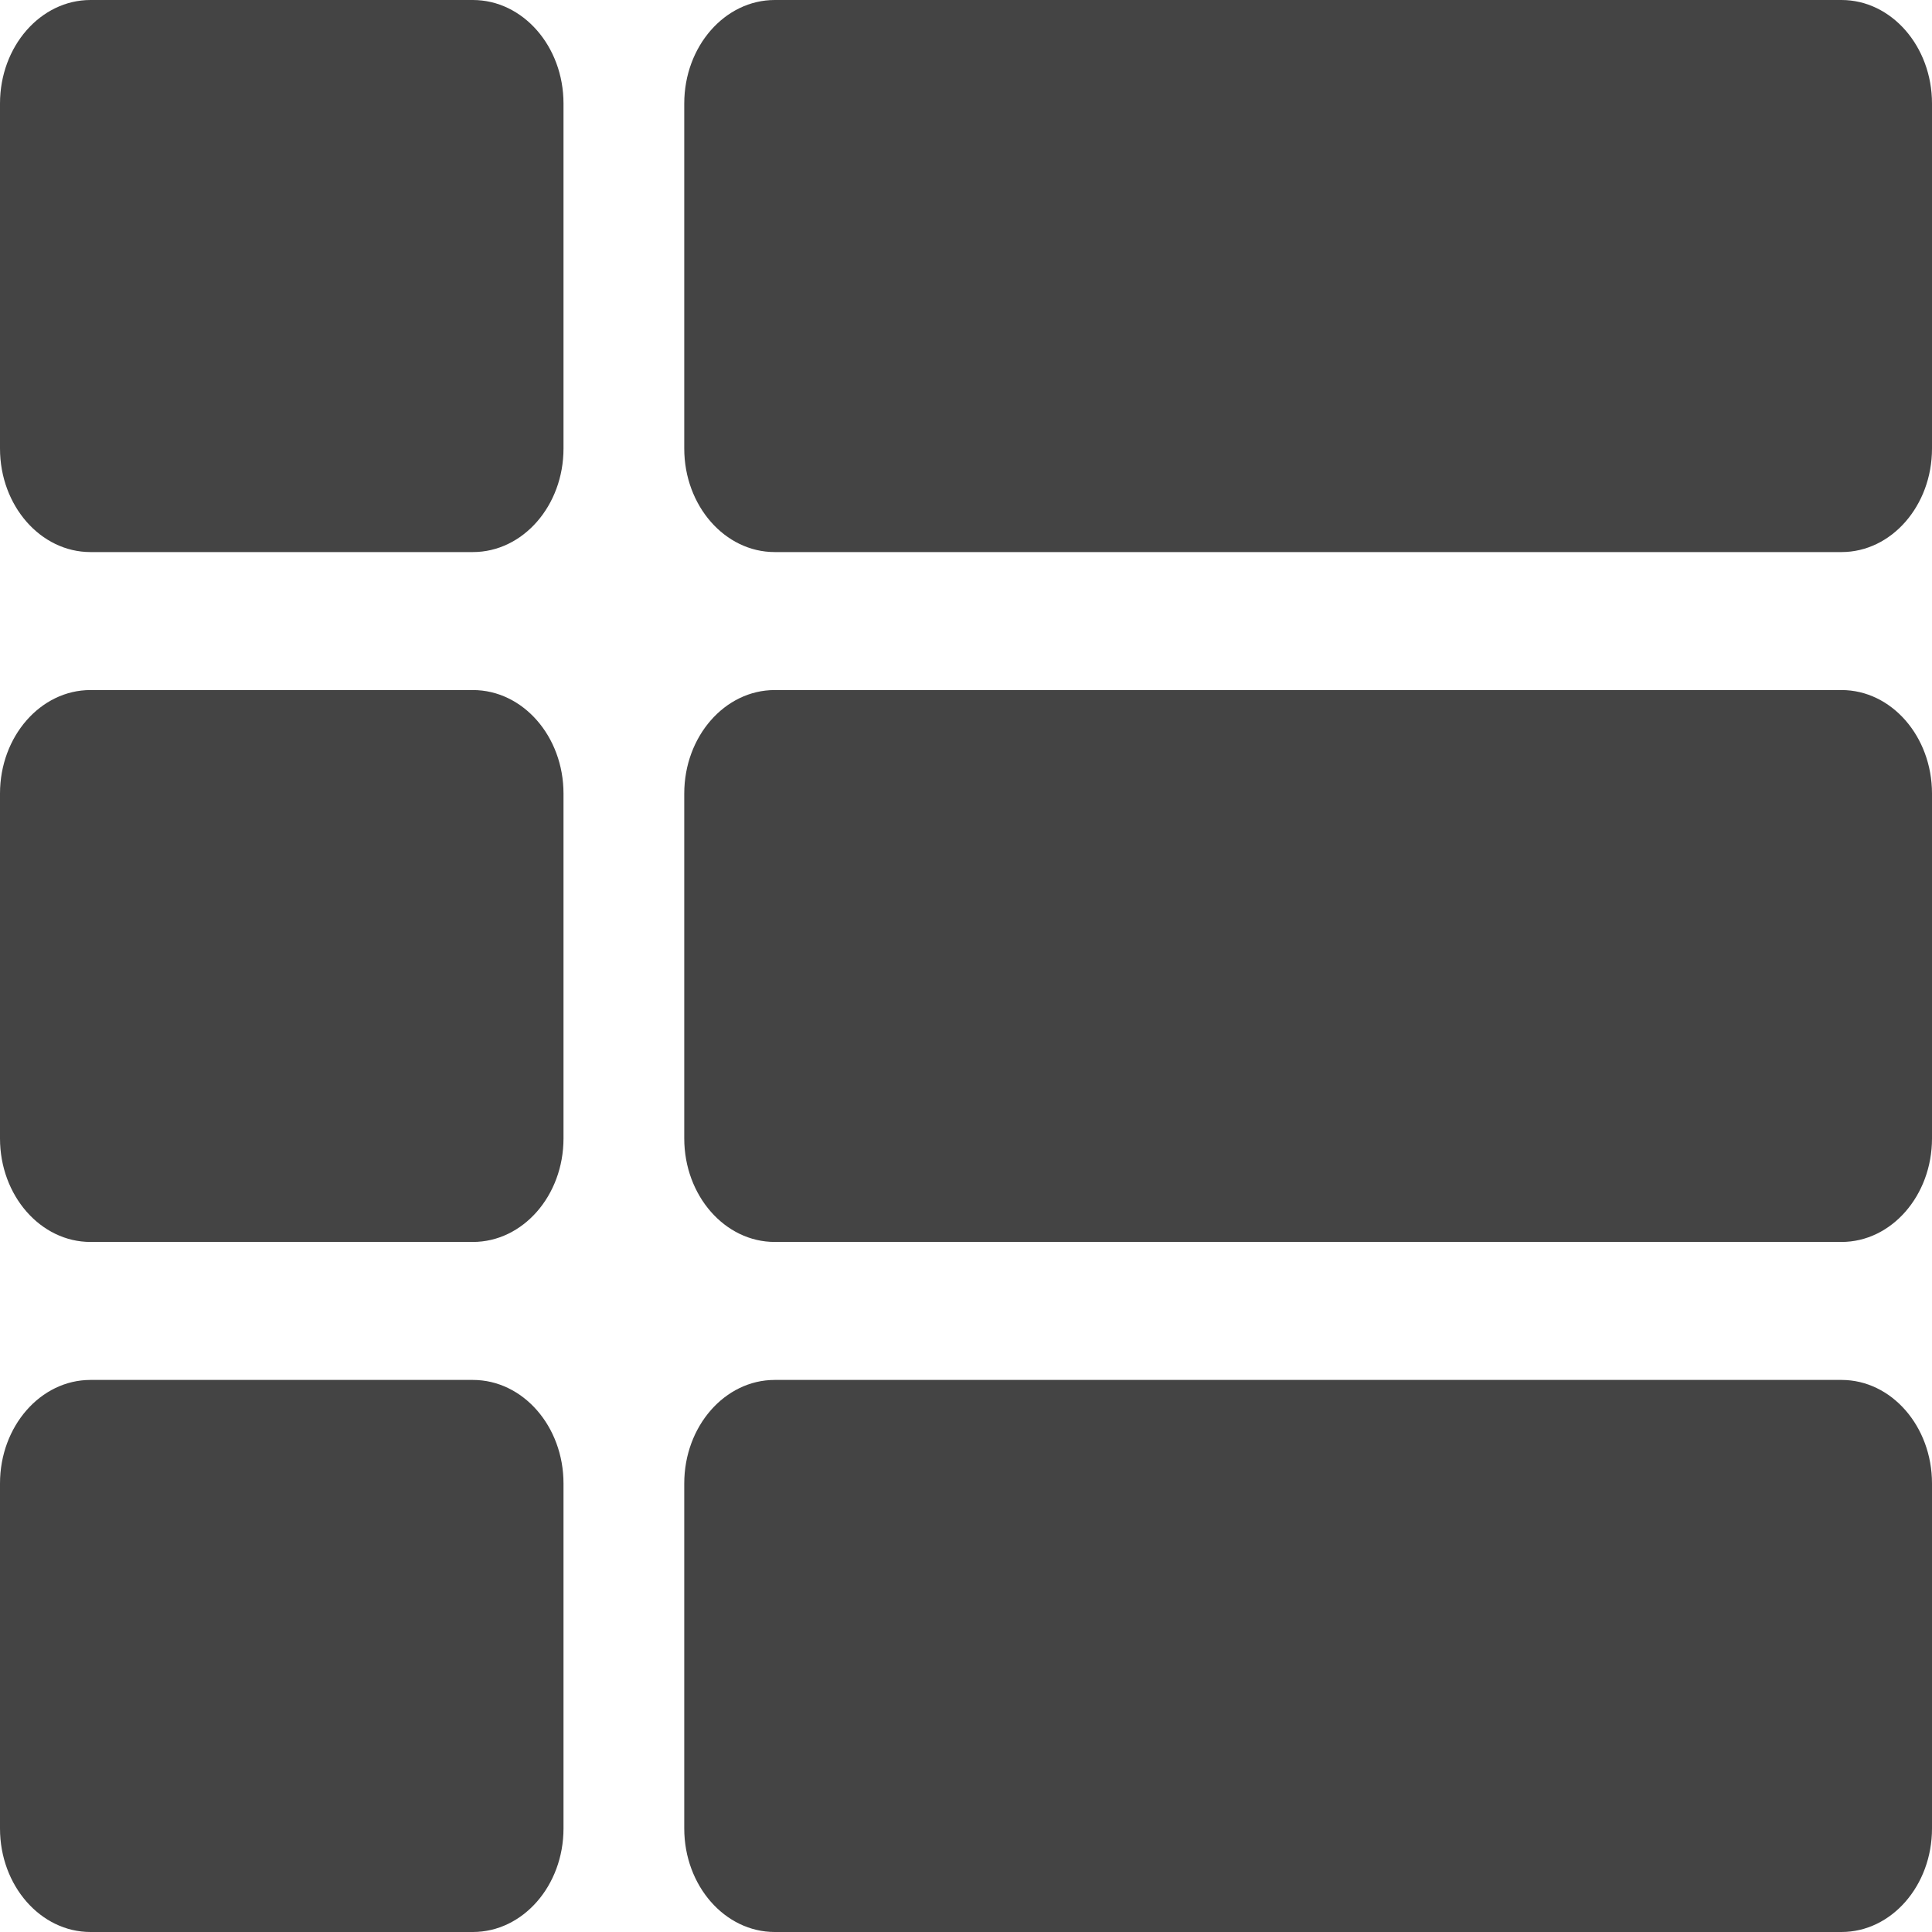 <svg width="12" height="12" viewBox="0 0 12 12" fill="none" xmlns="http://www.w3.org/2000/svg">
<path d="M3.5 4.929V7.071C3.5 7.426 3.248 7.714 2.937 7.714H0.562C0.252 7.714 0 7.426 0 7.071V4.929C0 4.574 0.252 4.286 0.562 4.286H2.937C3.248 4.286 3.5 4.574 3.5 4.929ZM0 9.214V11.357C0 11.712 0.252 12 0.562 12H2.937C3.248 12 3.5 11.712 3.5 11.357V9.214C3.5 8.859 3.248 8.571 2.937 8.571H0.562C0.252 8.571 0 8.859 0 9.214ZM2.937 0H0.562C0.252 0 0 0.288 0 0.643V2.786C0 3.141 0.252 3.429 0.562 3.429H2.937C3.248 3.429 3.5 3.141 3.5 2.786V0.643C3.5 0.288 3.248 0 2.937 0ZM4.812 12H11.438C11.748 12 12 11.712 12 11.357V9.214C12 8.859 11.748 8.571 11.438 8.571H4.812C4.502 8.571 4.25 8.859 4.25 9.214V11.357C4.25 11.712 4.502 12 4.812 12ZM4.25 0.643V2.786C4.25 3.141 4.502 3.429 4.812 3.429H11.438C11.748 3.429 12 3.141 12 2.786V0.643C12 0.288 11.748 0 11.438 0H4.812C4.502 0 4.25 0.288 4.25 0.643ZM4.812 7.714H11.438C11.748 7.714 12 7.426 12 7.071V4.929C12 4.574 11.748 4.286 11.438 4.286H4.812C4.502 4.286 4.25 4.574 4.25 4.929V7.071C4.25 7.426 4.502 7.714 4.812 7.714Z" fill="#444444"/>
</svg>
